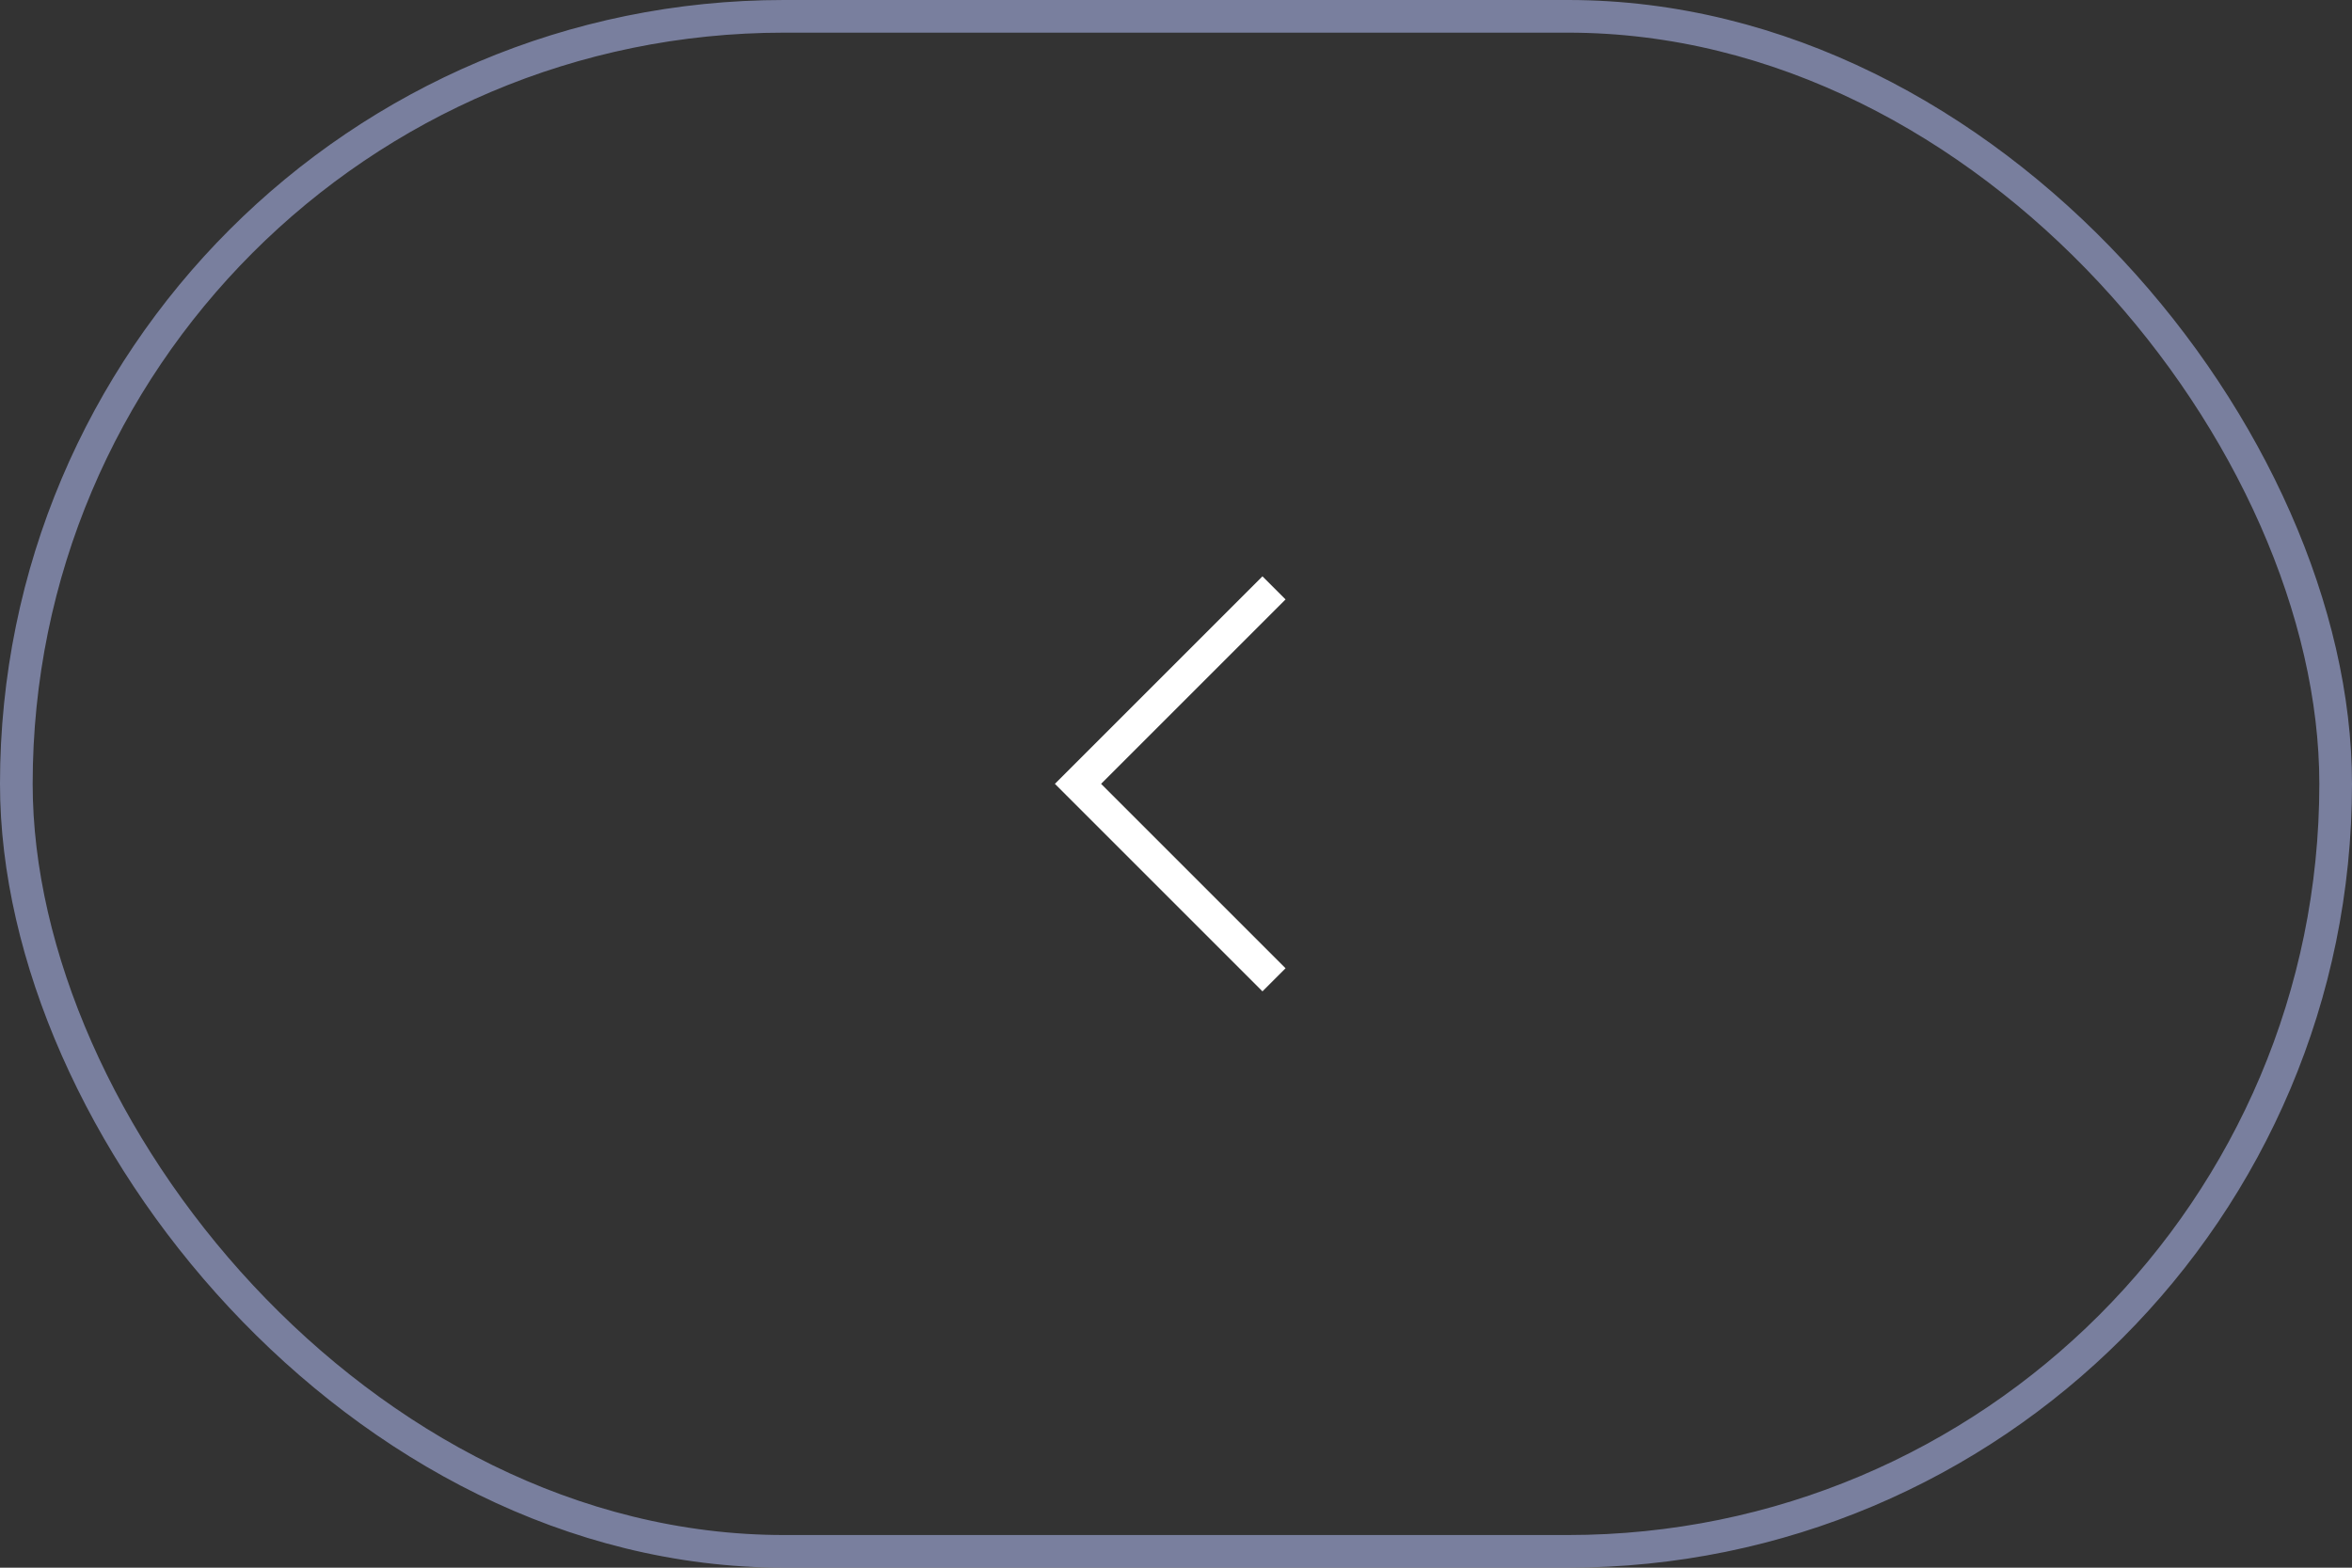 <svg width="72" height="48" viewBox="0 0 72 48" fill="none" xmlns="http://www.w3.org/2000/svg">
<rect x="0" y="0" width="72" height="48" fill="#333333" stroke="none"/>
<path d="M39 18L33 24L39 30" stroke="white"/>
<rect opacity="0.8" x="0.5" y="0.5" width="71" height="47" rx="23.5" stroke="#8B92B9"/>
</svg>
